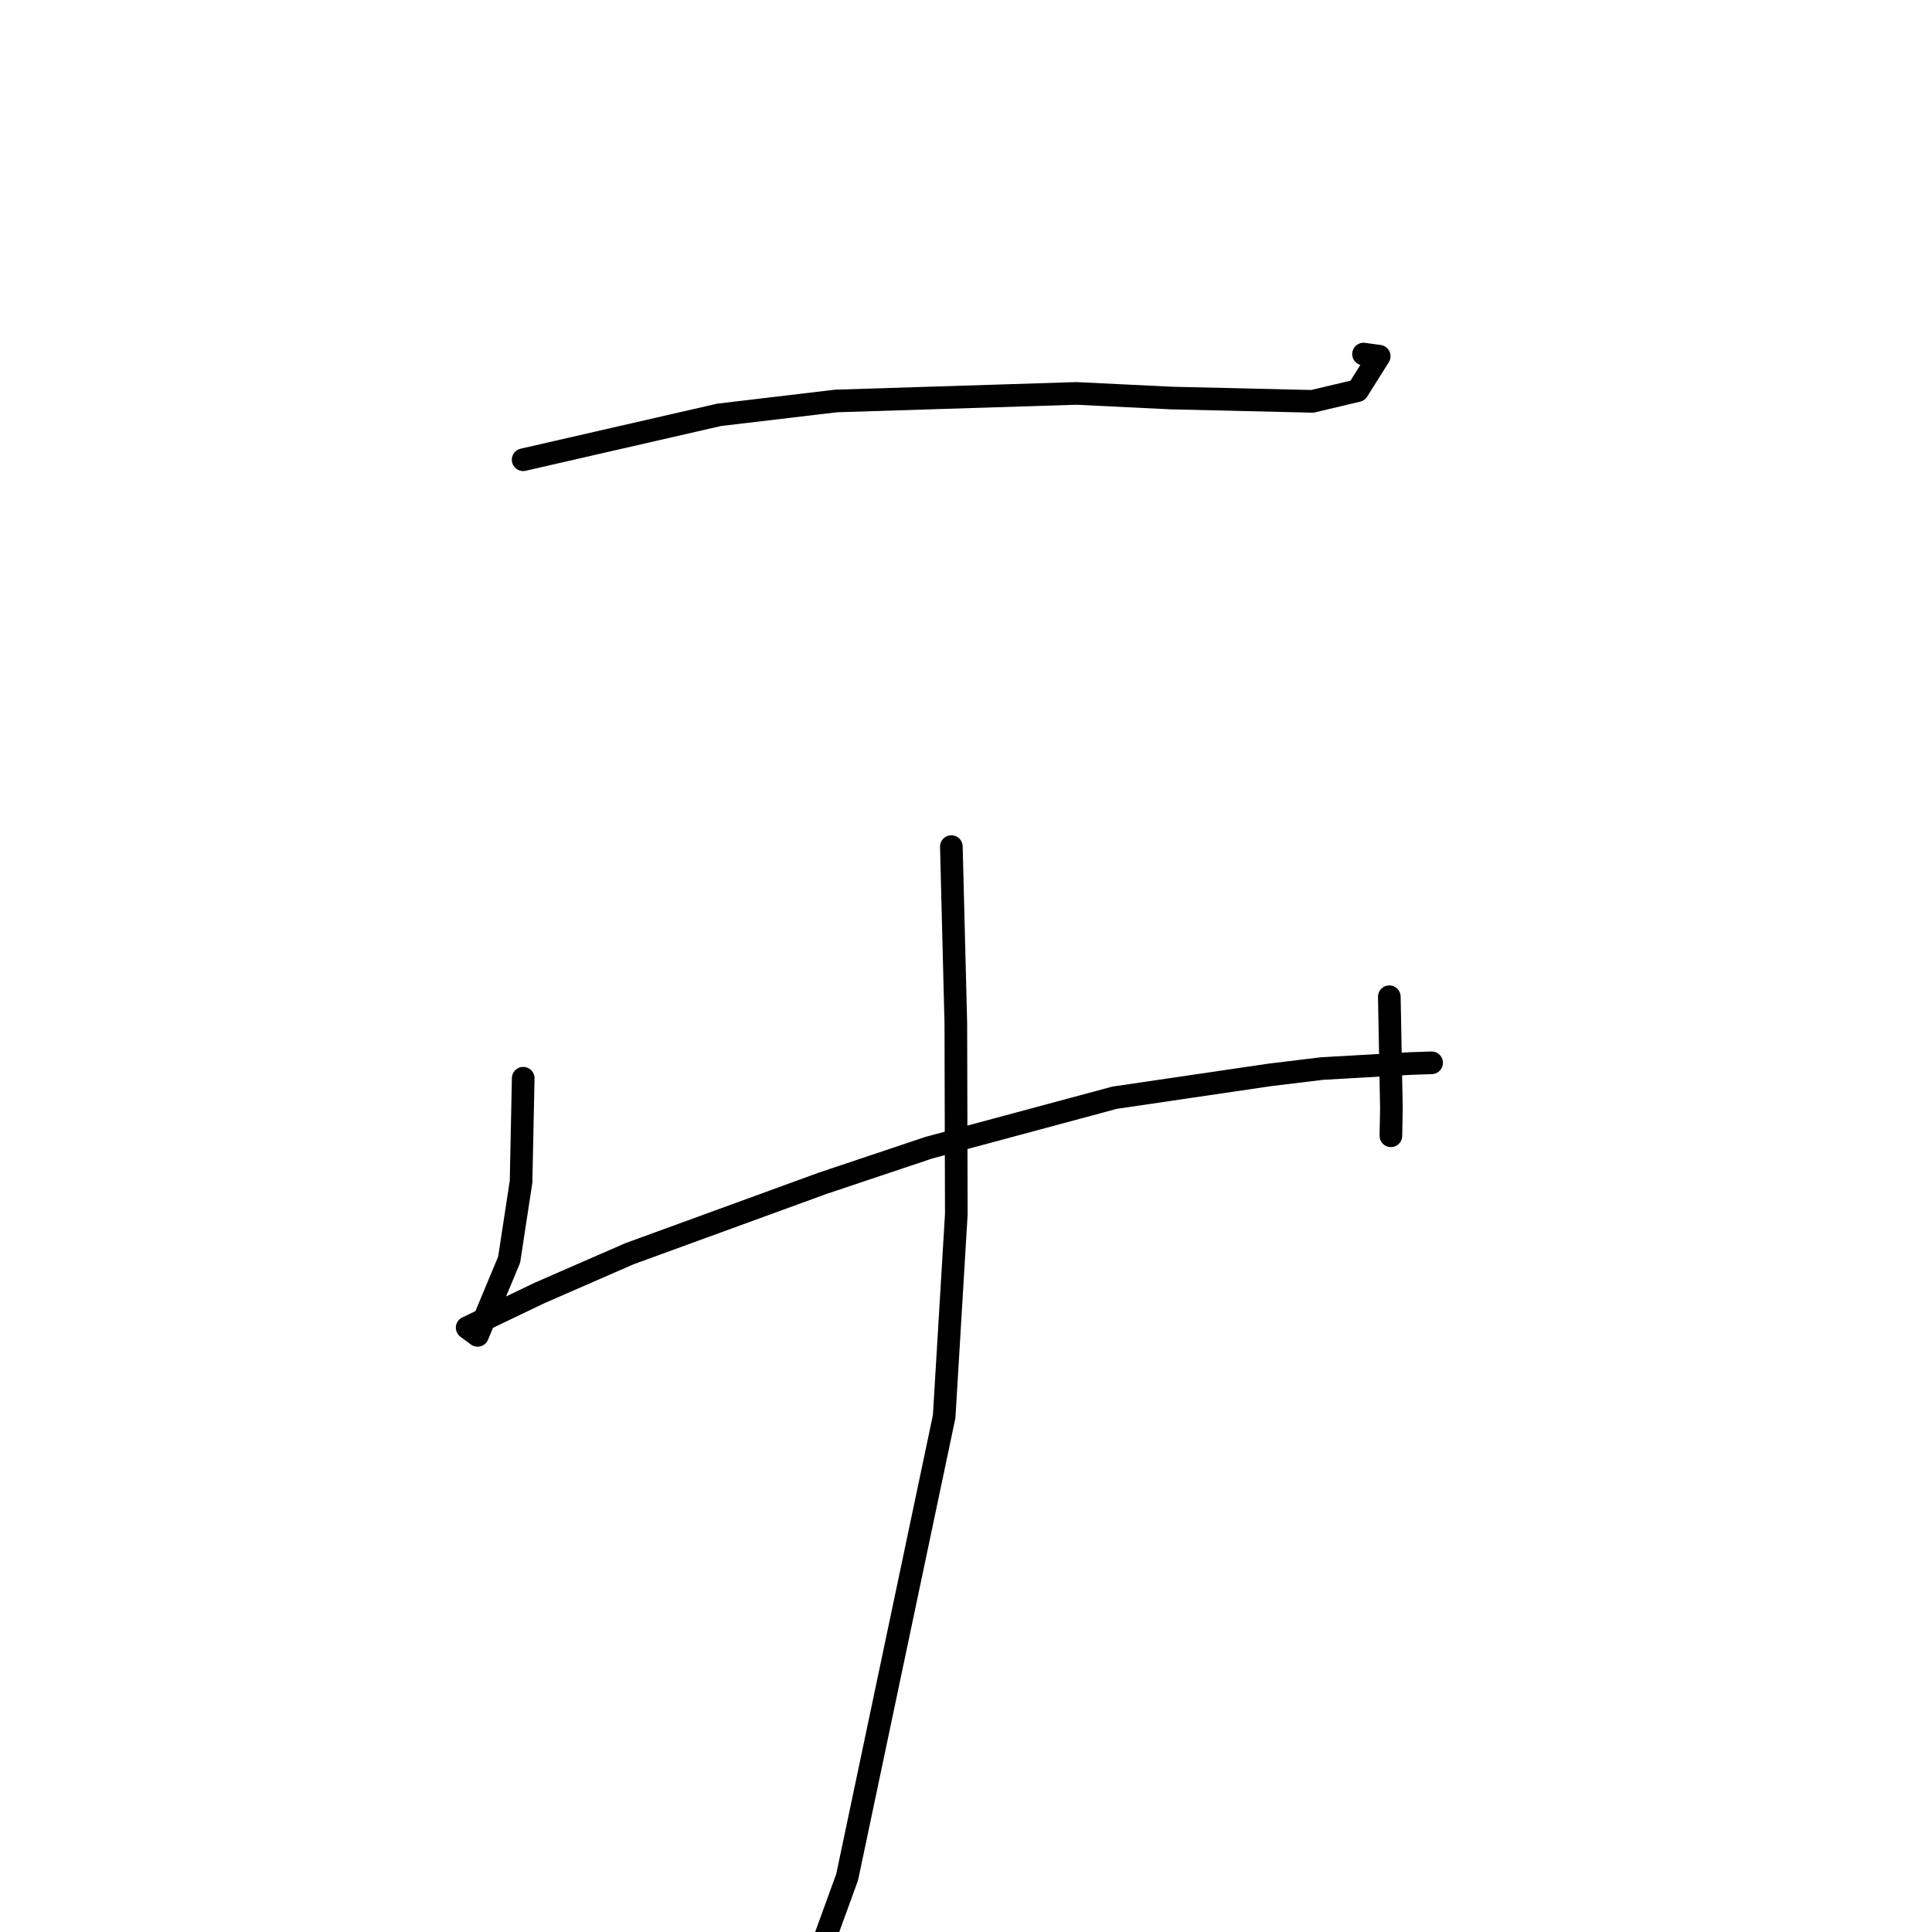<?xml version="1.0" standalone="no"?>
    <svg width="256" height="256" xmlns="http://www.w3.org/2000/svg" version="1.1">
    <polyline stroke="black" stroke-width="3" stroke-linecap="round" fill="transparent" stroke-linejoin="round" points="69.321 60.918 95.282 54.969 110.795 53.13 142.618 52.13 155.176 52.741 173.893 53.181 179.886 51.762 182.753 47.199 180.674 46.917 " />
        <polyline stroke="black" stroke-width="3" stroke-linecap="round" fill="transparent" stroke-linejoin="round" points="69.329 142.869 69.044 156.578 67.464 166.915 63.283 176.944 62.037 176.022 61.942 175.951 61.909 175.927 61.905 175.924 61.902 175.922 71.505 171.318 83.399 166.129 109.005 156.791 123.054 152.082 147.688 145.454 168.241 142.43 175.141 141.591 186.872 140.924 189.469 140.835 189.695 140.827 " />
        <polyline stroke="black" stroke-width="3" stroke-linecap="round" fill="transparent" stroke-linejoin="round" points="184.092 132.071 184.369 146.865 184.3 150.498 " />
        <polyline stroke="black" stroke-width="3" stroke-linecap="round" fill="transparent" stroke-linejoin="round" points="126.06 112.18 126.652 135.587 126.716 160.905 125.107 187.698 112.252 248.728 104.447 270.19 103.75 264.375 " />
        </svg>